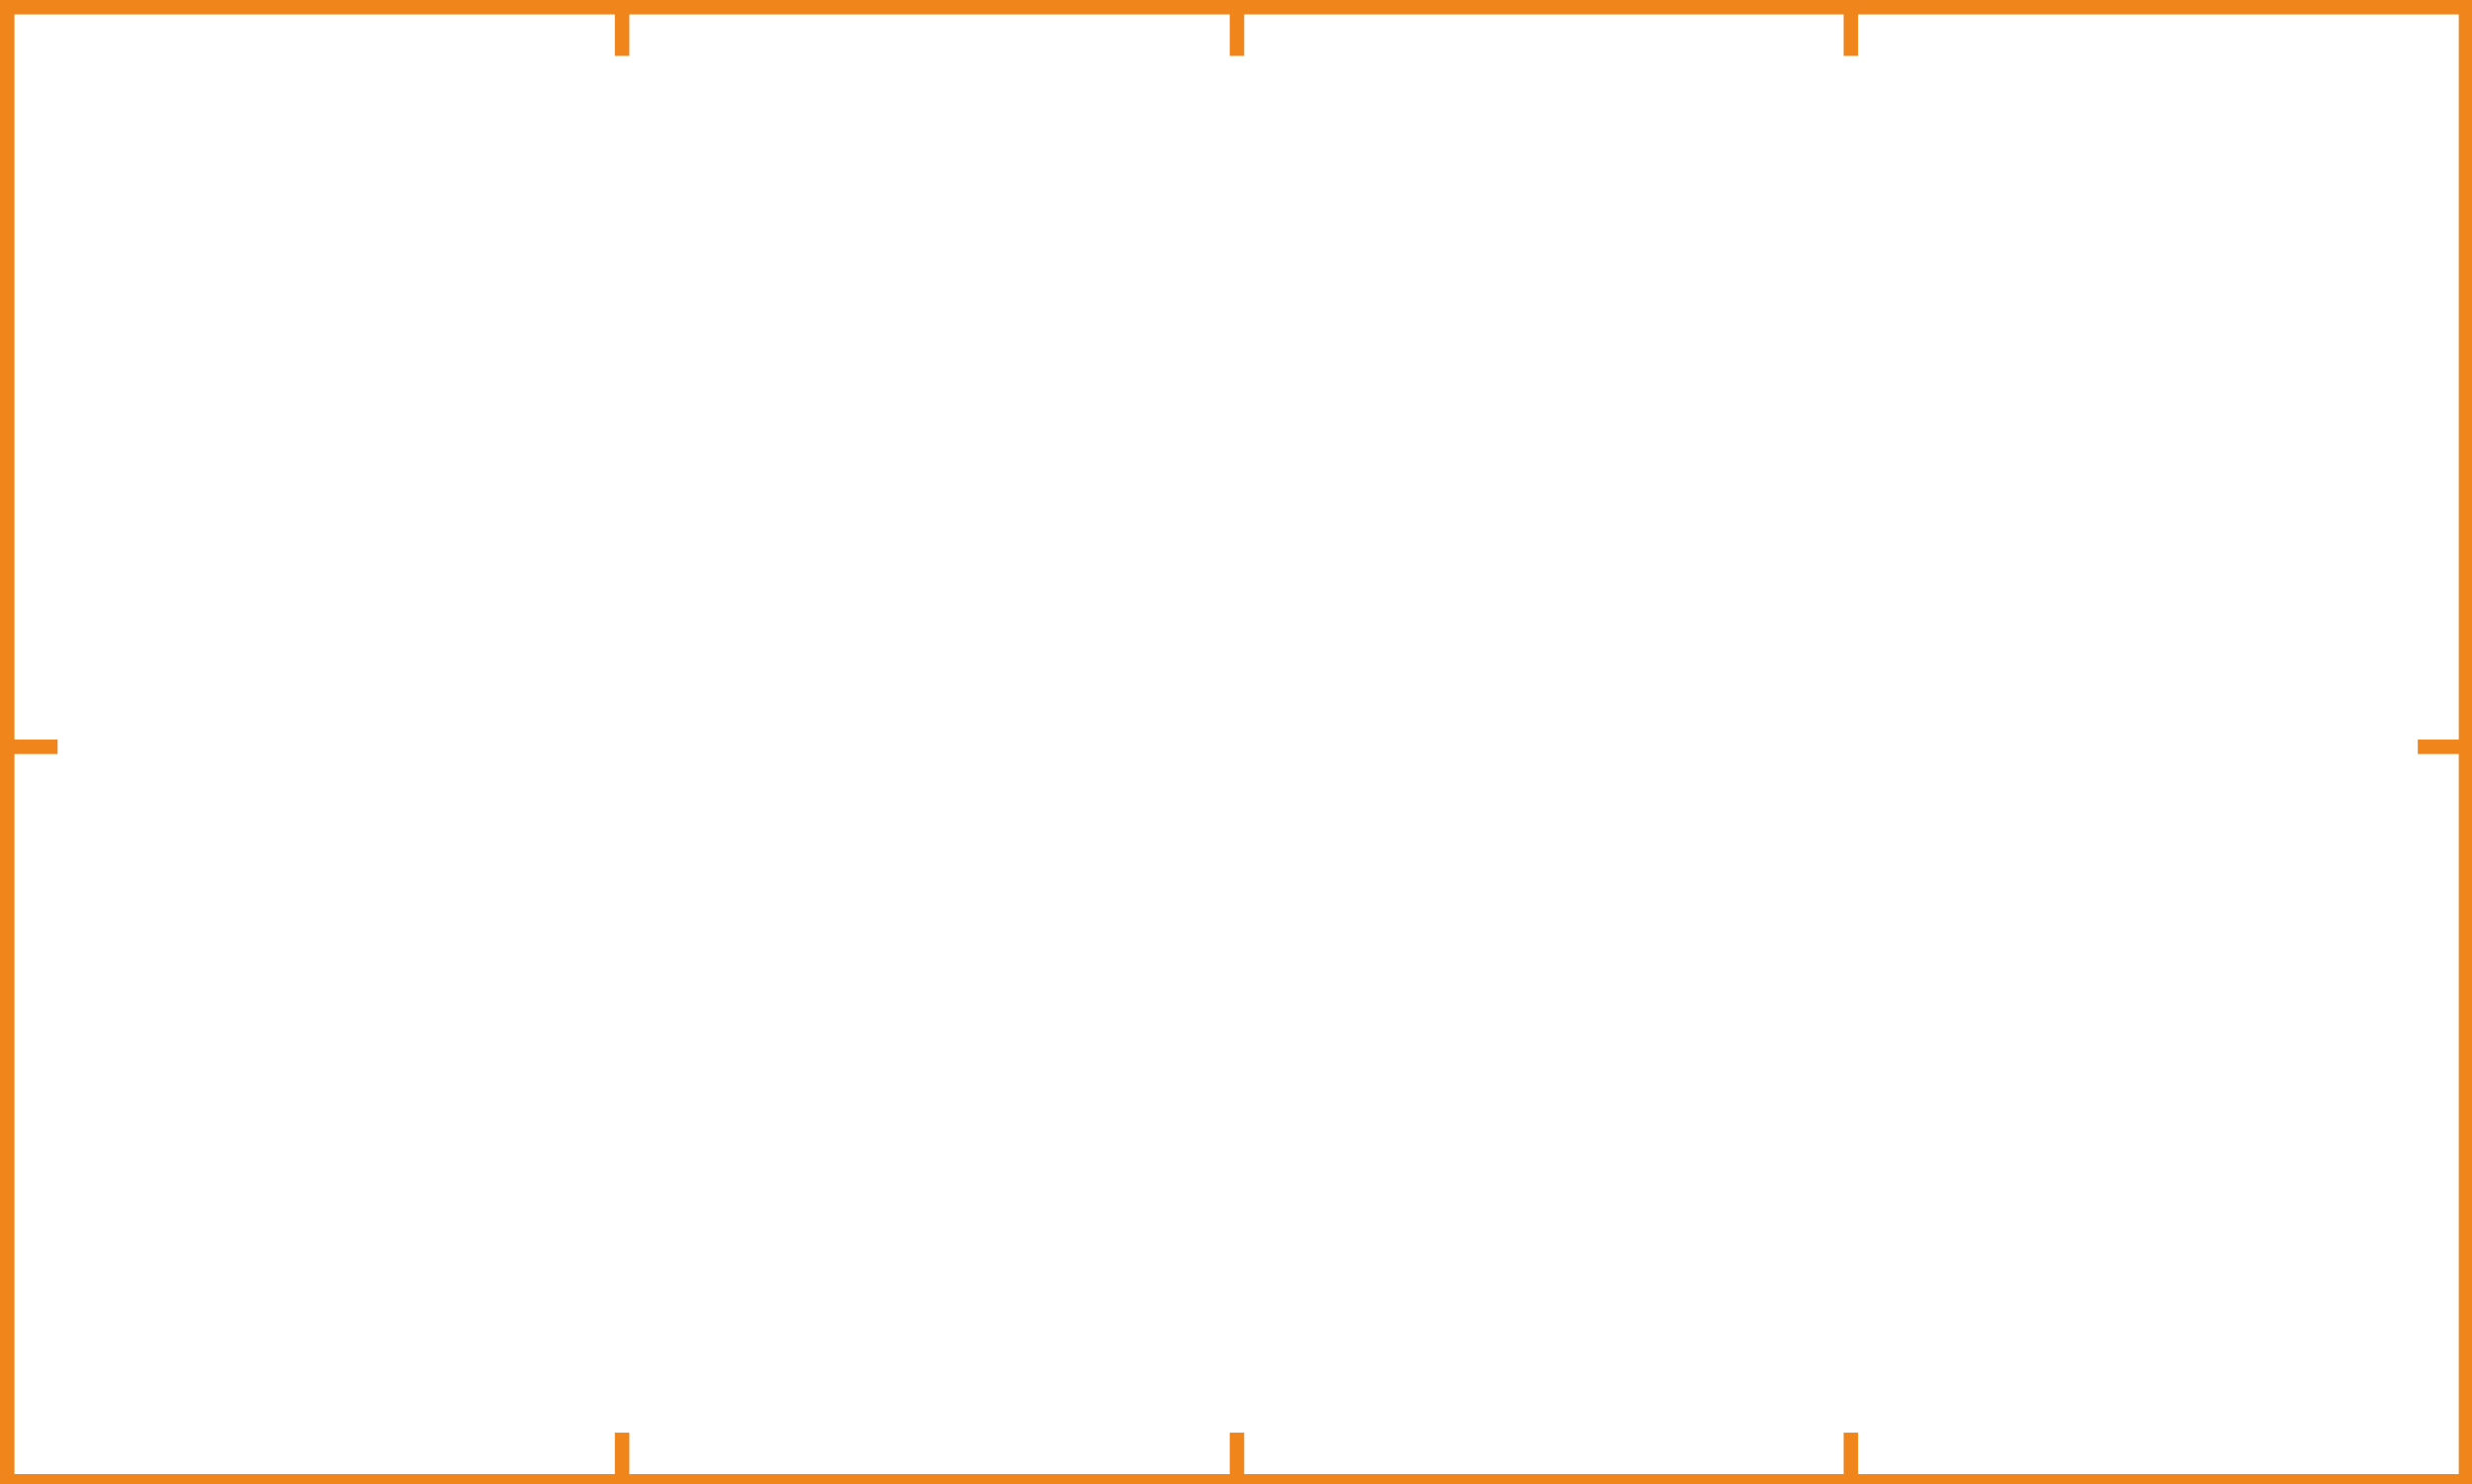 
<svg xmlns="http://www.w3.org/2000/svg" version="1.1" xmlns:xlink="http://www.w3.org/1999/xlink" preserveAspectRatio="none" x="0px" y="0px" width="513px" height="308px" viewBox="0 0 513 308">
<rect x="0" y="0" width="513" height="308" fill="#333333" stroke="none"/>
<defs>
<g id="Layer0_0_FILL">
<path fill="#FFFFFF" stroke="none" d="
M 501.75 155
L 511.75 155 511.75 1.5 384.1 1.5 384.1 11.6 384.1 1.5 256.7 1.5 256.7 11.6 256.7 1.5 129.1 1.5 129.1 11.6 129.1 1.5 1.5 1.5 1.5 155 11.95 155 1.5 155 1.5 307.45 129.1 307.45 129.1 297.35 129.1 307.45 256.7 307.45 256.7 297.35 256.7 307.45 384.1 307.45 384.1 297.35 384.1 307.45 511.75 307.45 511.75 155 501.75 155 Z"/>
</g>

<path id="Layer0_0_1_STROKES" stroke="#F0861B" stroke-width="3" stroke-linejoin="round" stroke-linecap="butt" fill="none" d="
M 512 155
L 511.75 155 501.75 155
M 384.1 1.5
L 384.1 11.6
M 384.1 297.35
L 384.1 307.45
M 256.7 1.5
L 256.7 11.6
M 129.1 1.5
L 129.1 11.6
M 1.5 155
L 11.95 155
M 129.1 297.35
L 129.1 307.45
M 256.7 297.35
L 256.7 307.45"/>

<path id="Layer0_0_2_STROKES" stroke="#F0861B" stroke-width="3" stroke-linejoin="miter" stroke-linecap="butt" stroke-miterlimit="10" fill="none" d="
M 511.75 155
L 511.75 1.5 384.1 1.5
M 384.1 307.45
L 511.75 307.45 511.75 155
M 384.1 307.45
L 256.7 307.45 129.1 307.45 1.5 307.45 1.5 155 1.5 1.5 129.1 1.5 256.7 1.5 384.1 1.5"/>
</defs>

<g transform="matrix( 1, 0, 0, 1, 0,0) ">
<use xlink:href="#Layer0_0_FILL"/>

<use xlink:href="#Layer0_0_1_STROKES"/>

<use xlink:href="#Layer0_0_2_STROKES"/>
</g>
</svg>
